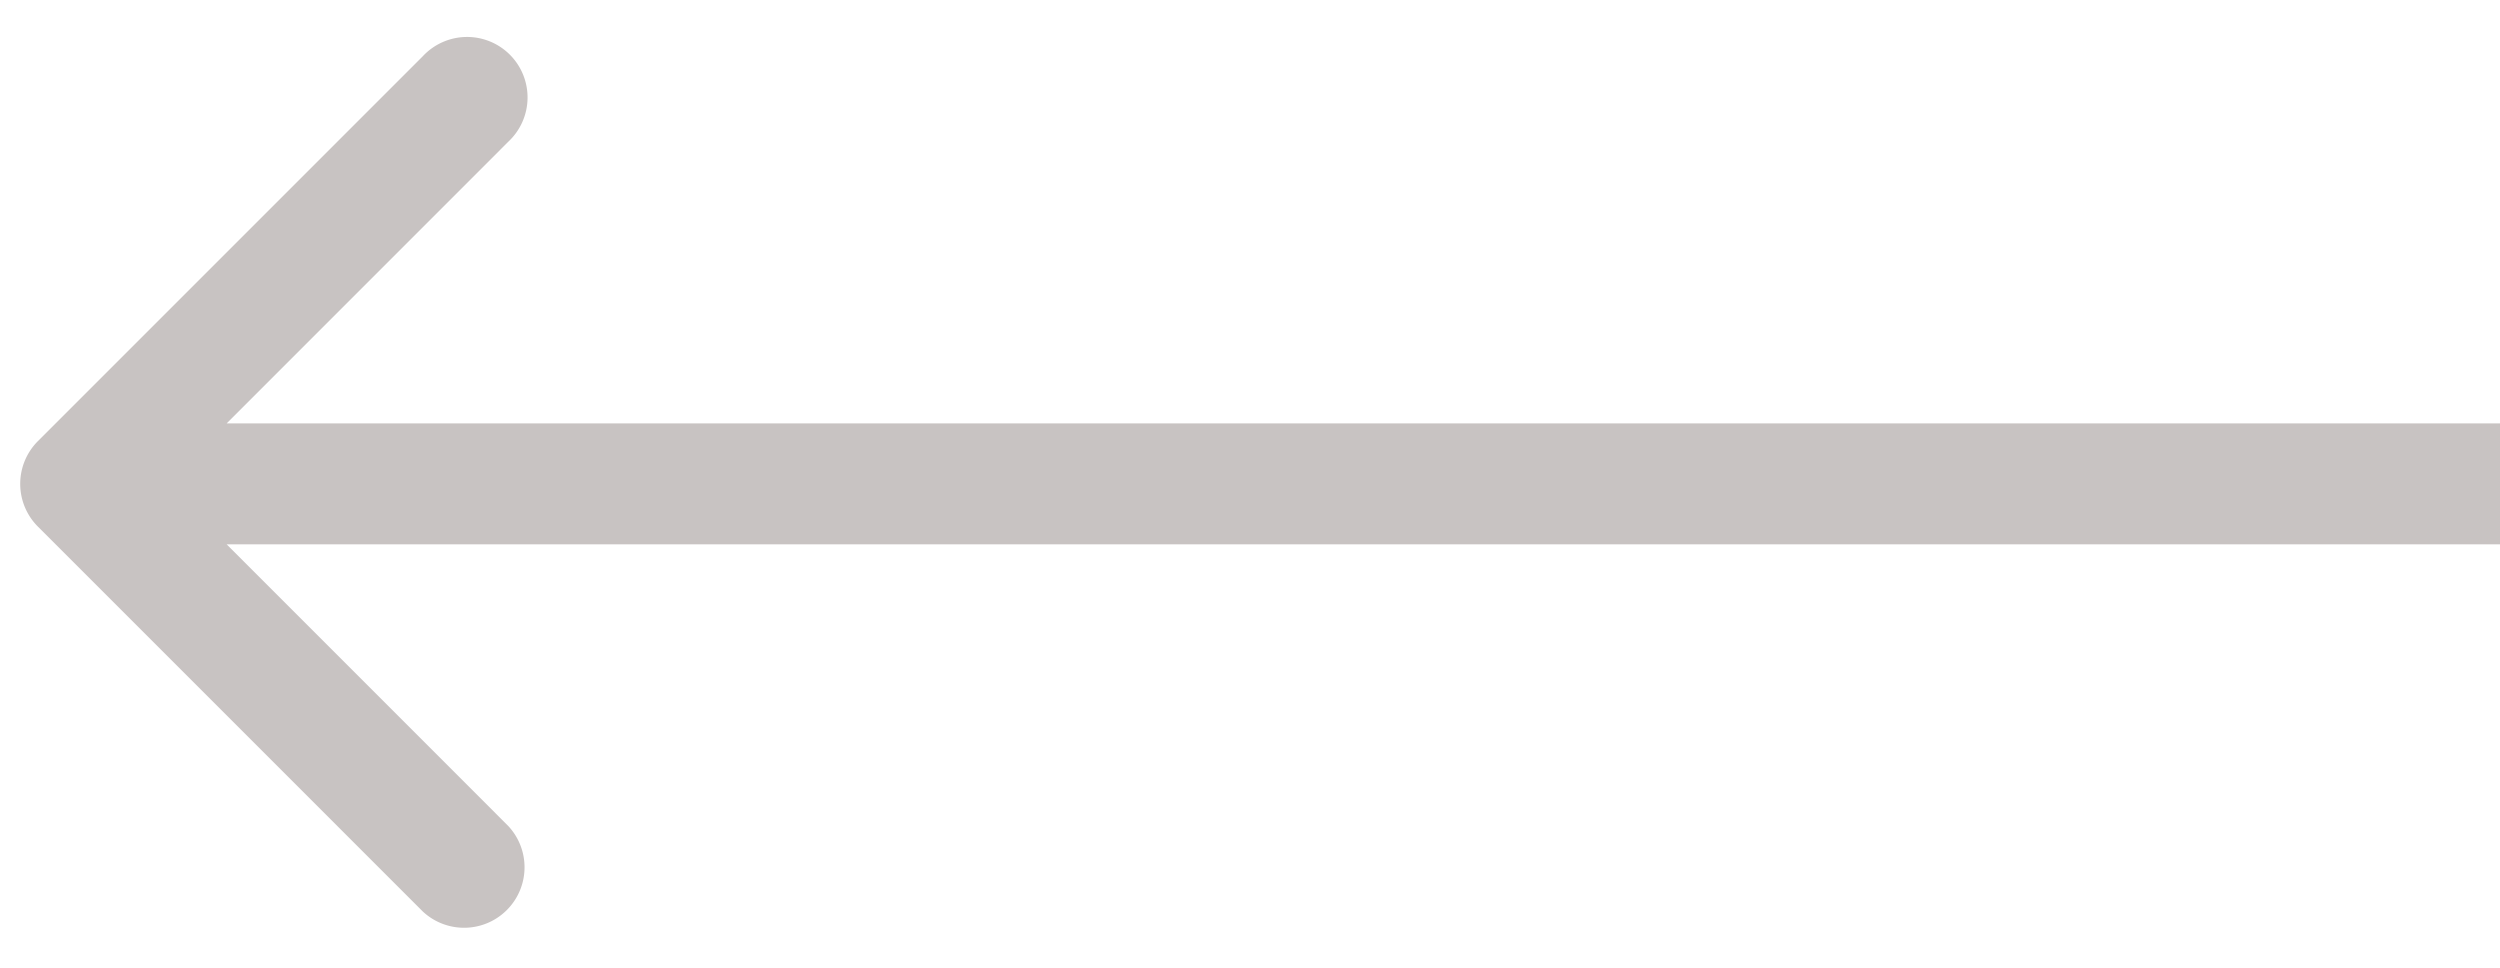 <svg width="31" height="12" fill="none" xmlns="http://www.w3.org/2000/svg"><path d="M.47 6.53a.75.75 0 010-1.06L5.243.697a.75.75 0 111.06 1.06L2.061 6l4.242 4.243a.75.75 0 01-1.06 1.06L.47 6.53zM31 6.75H1v-1.5h30v1.5z" fill="#c8c3c2"/></svg>